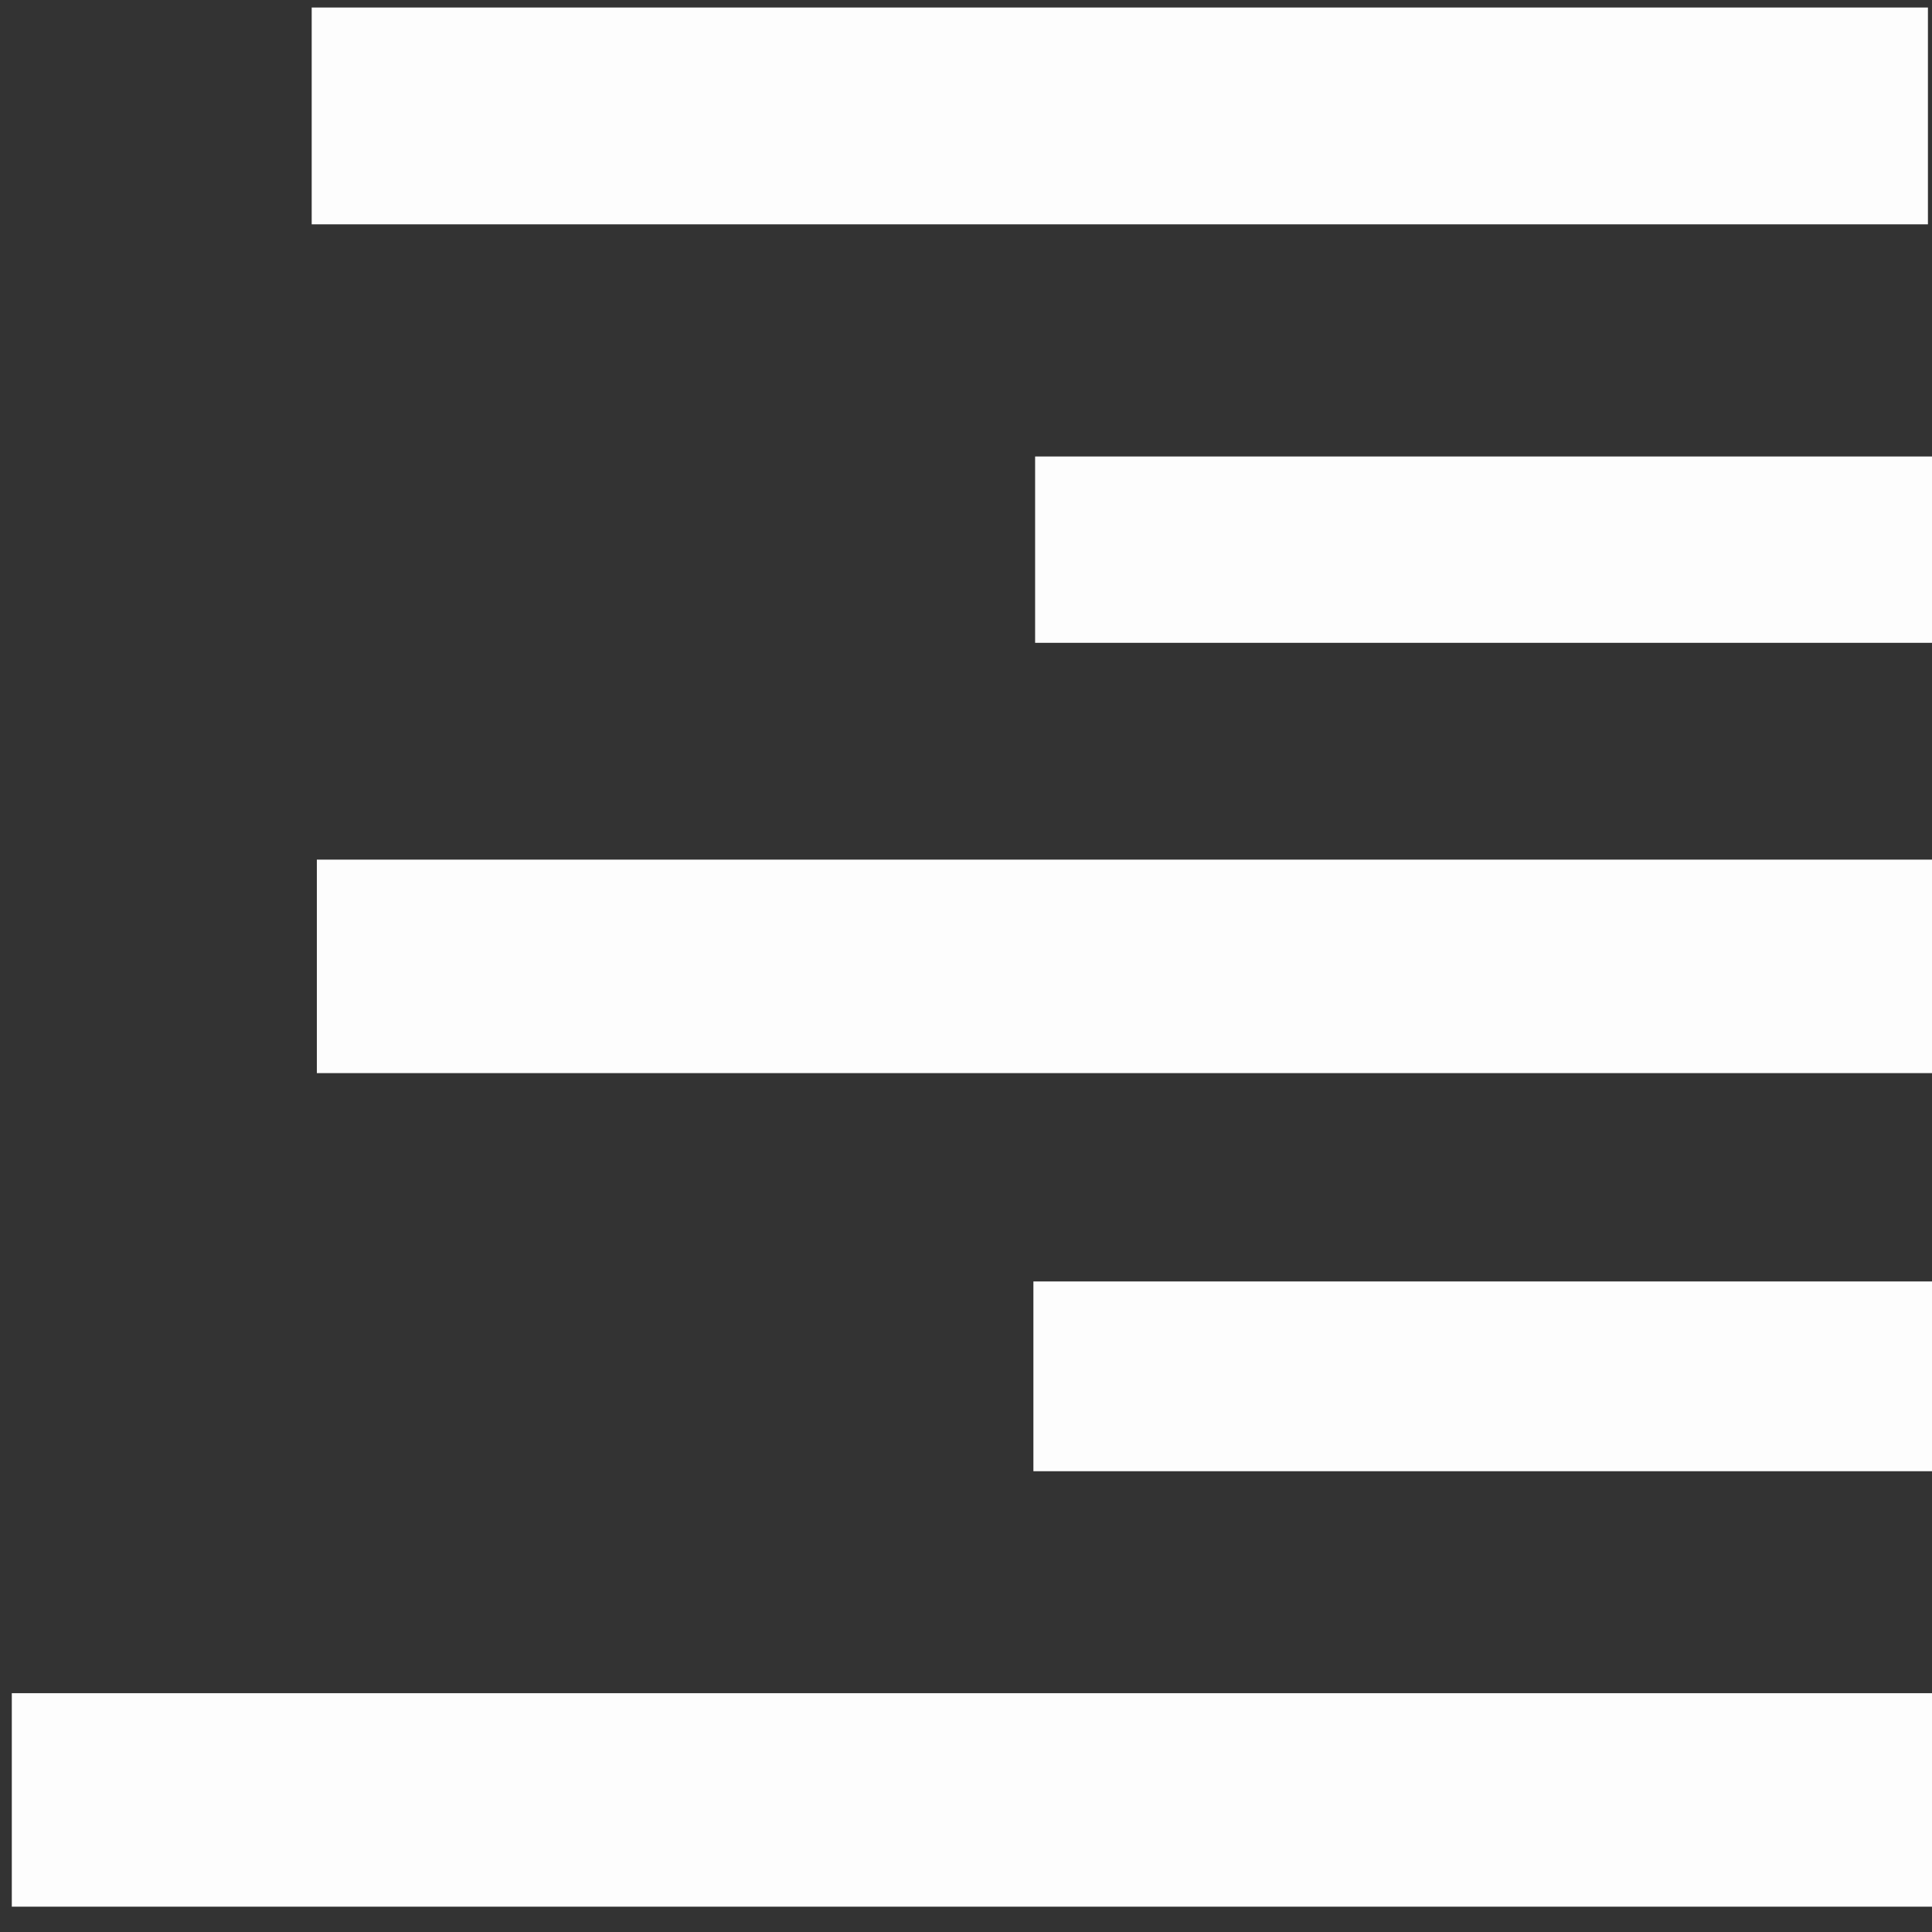 <?xml version="1.0" encoding="UTF-8" standalone="no"?>
<!-- Created with Inkscape (http://www.inkscape.org/) -->

<svg
   xmlns:dc="http://purl.org/dc/elements/1.1/"
   xmlns:cc="http://creativecommons.org/ns#"
   xmlns:rdf="http://www.w3.org/1999/02/22-rdf-syntax-ns#"
   xmlns:svg="http://www.w3.org/2000/svg"
   xmlns="http://www.w3.org/2000/svg"
   xmlns:sodipodi="http://sodipodi.sourceforge.net/DTD/sodipodi-0.dtd"
   xmlns:inkscape="http://www.inkscape.org/namespaces/inkscape"
   width="18"
   height="18"
   id="svg2984"
   version="1.1"
   inkscape:version="0.48.4 r9939"
   sodipodi:docname="align_right.svg">
  <rect width="100%" height="100%" fill="#333333" stroke="none"/>
  <defs
     id="defs2986" />
  <sodipodi:namedview
     id="base"
     pagecolor="#ffffff"
     bordercolor="#666666"
     borderopacity="1.0"
     inkscape:pageopacity="0.0"
     inkscape:pageshadow="2"
     inkscape:zoom="31.678384"
     inkscape:cx="22.456165"
     inkscape:cy="12.984228"
     inkscape:document-units="px"
     inkscape:current-layer="layer1"
     showgrid="false"
     inkscape:window-width="1920"
     inkscape:window-height="1101"
     inkscape:window-x="0"
     inkscape:window-y="27"
     inkscape:window-maximized="1" />
  <g
     inkscape:label="Layer 1"
     inkscape:groupmode="layer"
     id="layer1"
     transform="translate(0,-1034.362)">
    <g
       id="g4"
       transform="matrix(0.01,0,0,-0.01,0.144,1052.253)" />
    <rect
       style="opacity:0.99;fill:#ffffff;fill-opacity:1;stroke:none"
       id="rect3067"
       width="15.058"
       height="2.02"
       x="2.904"
       y="1034.432"
       ry="0" />
    <rect
       style="opacity:0.99;fill:#ffffff;fill-opacity:1;stroke:none"
       id="rect3067-6"
       width="15.058"
       height="1.989"
       x="2.952"
       y="1042.371"
       ry="0" />
    <rect
       style="opacity:0.99;fill:#ffffff;fill-opacity:1;stroke:none"
       id="rect3067-6-2"
       width="8.397"
       height="1.736"
       x="9.644"
       y="1038.615"
       ry="0" />
    <rect
       style="opacity:0.99;fill:#ffffff;fill-opacity:1;stroke:none"
       id="rect3067-6-2-7"
       width="8.397"
       height="1.768"
       x="9.628"
       y="1046.301"
       ry="0" />
    <rect
       style="opacity:0.99;fill:#ffffff;fill-opacity:1;stroke:none"
       id="rect3067-6-3"
       width="17.899"
       height="1.989"
       x="0.11"
       y="1050.137"
       ry="0" />
  </g>
</svg>
